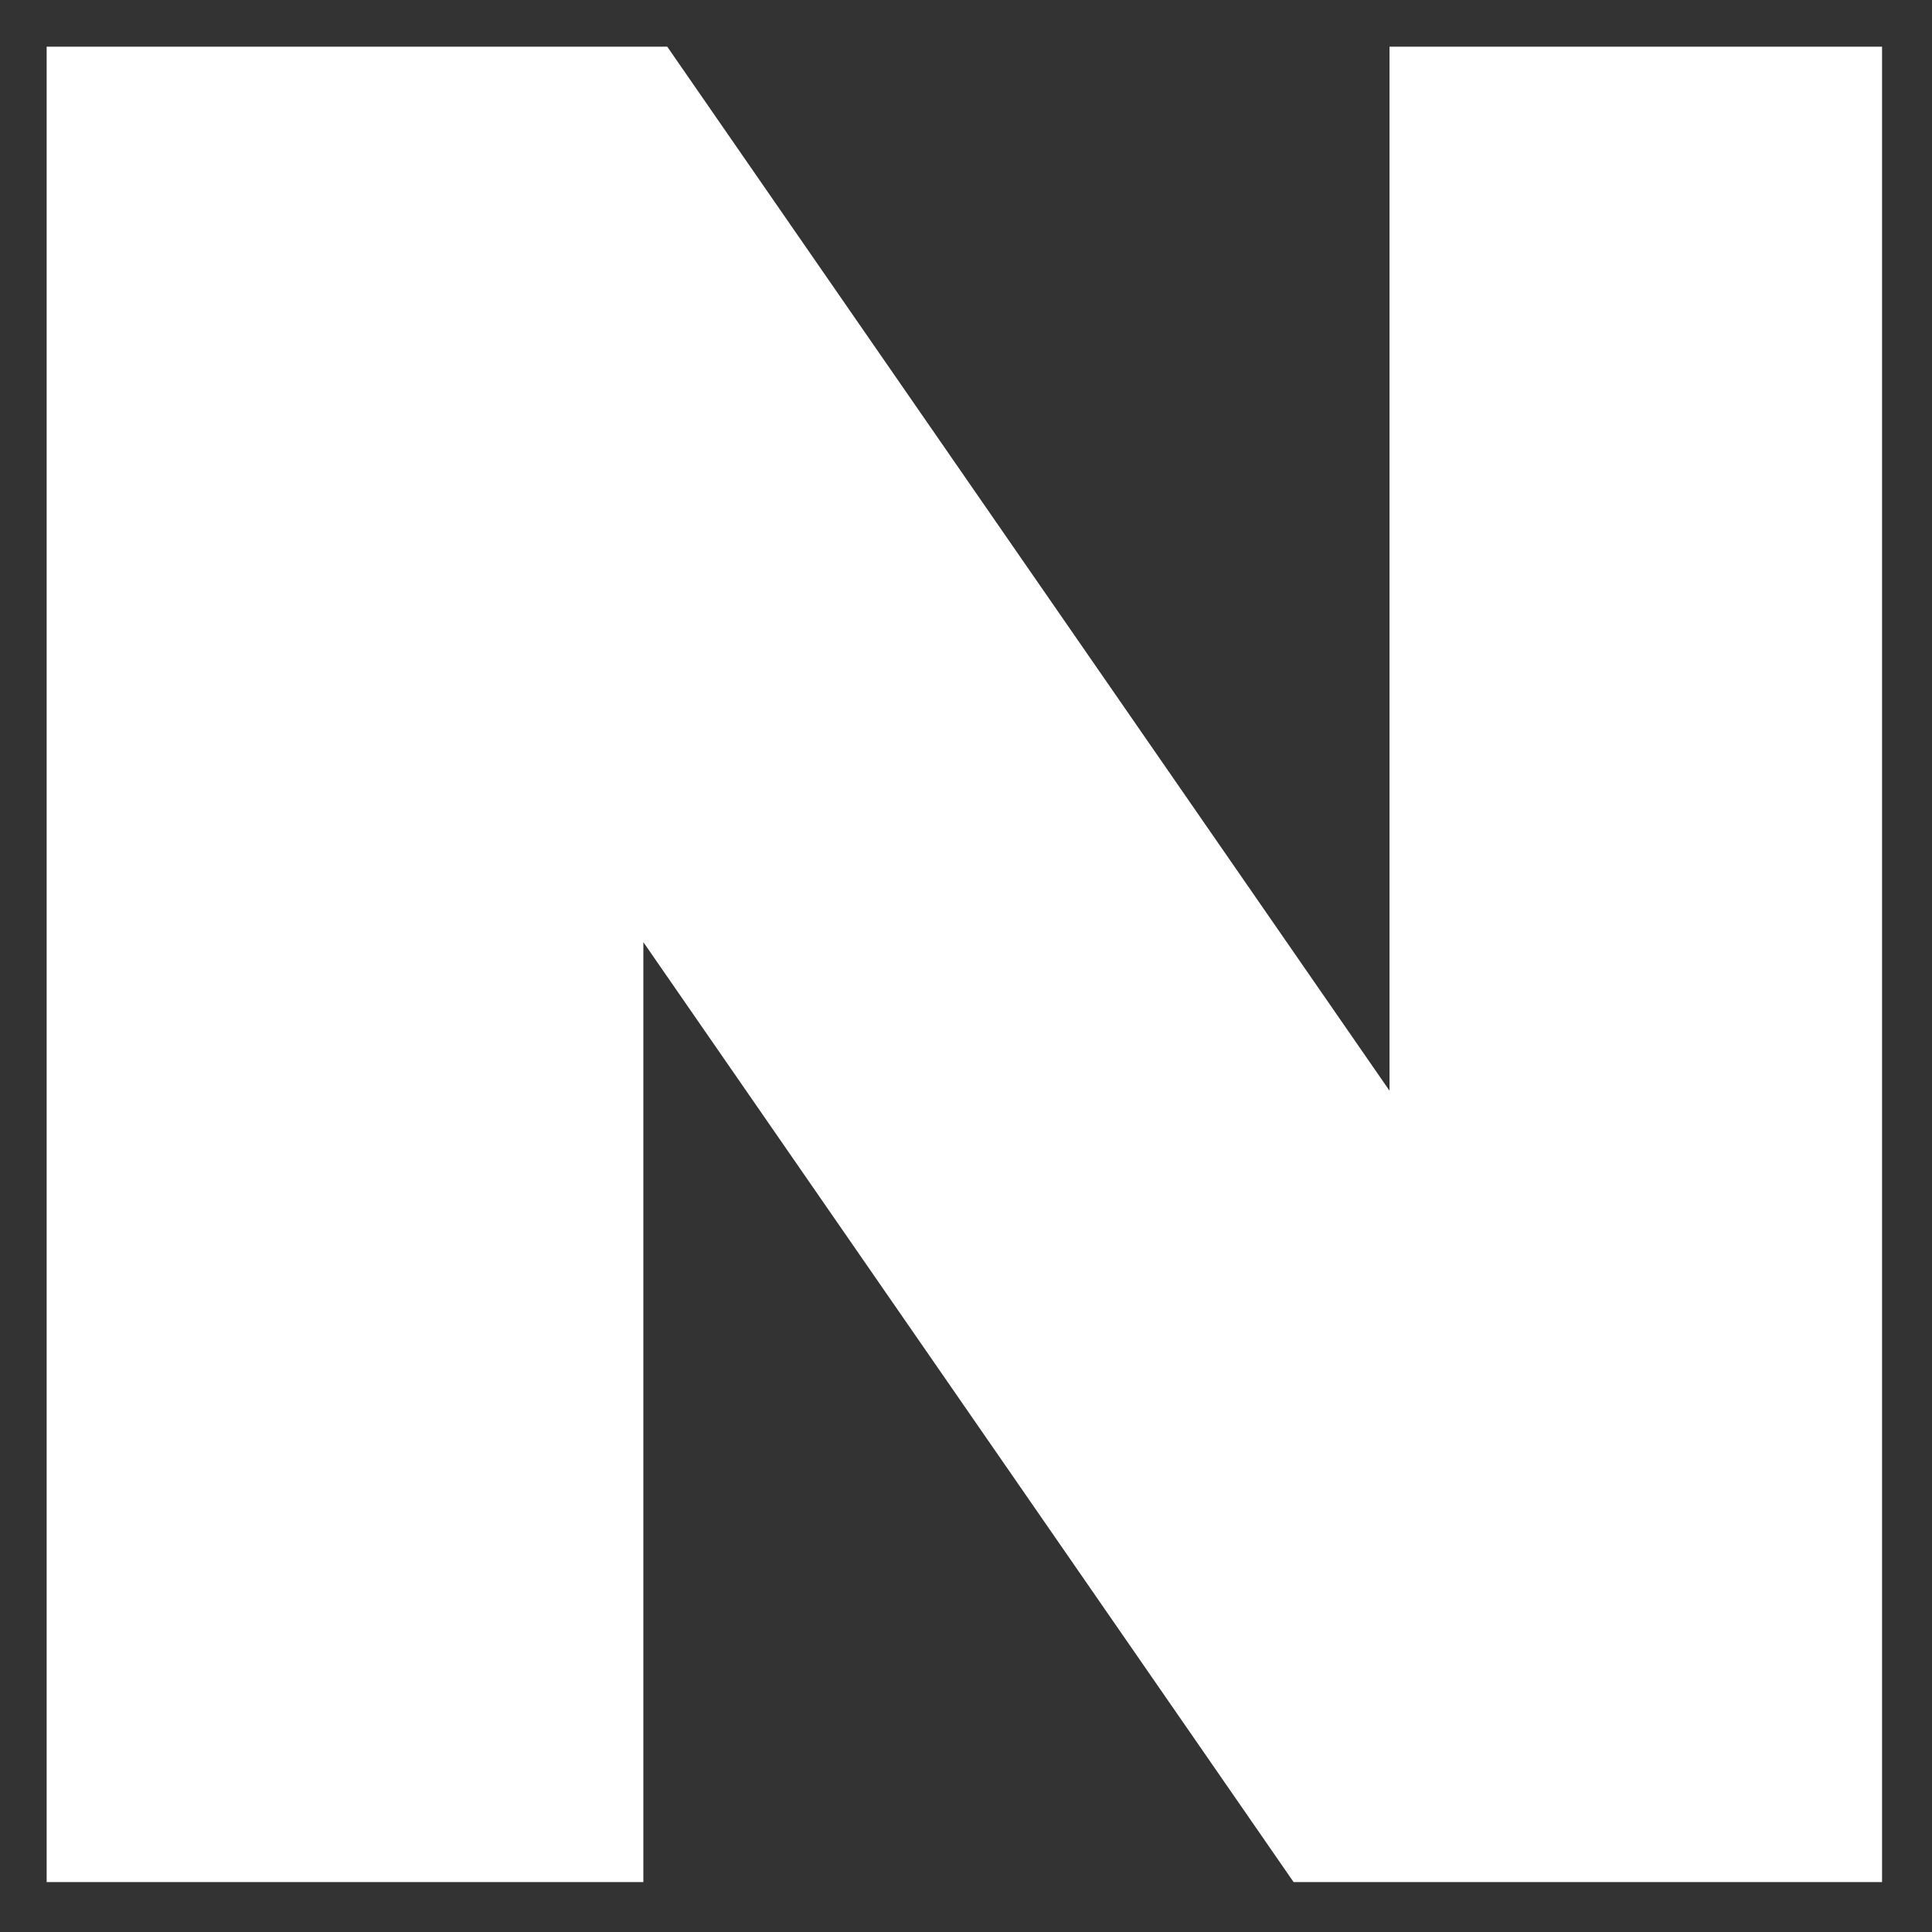 <svg xmlns="http://www.w3.org/2000/svg" width="20" height="20" viewBox="-1.5 17.5 20 20">
    <rect x="-1.5" y="17.5" width="20" height="20" fill="#333333" stroke="none"/>
    <defs>
        <clipPath id="zp5go0q6ba">
            <path data-name="사각형 7472" transform="translate(-.23 -.23)" style="stroke:#707070;fill:#03c75a" d="M0 0h19v19H0z"/>
        </clipPath>
    </defs>
    <g transform="translate(-124 -632)">
        <g data-name="마스크 그룹 278" transform="translate(123.213 650.213)" style="clip-path:url(#zp5go0q6ba)">
            <path data-name="naver" d="M14.715 11.622 6.675 0H0v21.706h6.991V10.084l8.04 11.622h6.675V0h-6.991z" transform="translate(-1.044 -1.044)" style="fill:#fff"/>
        </g>
    </g>
</svg>
